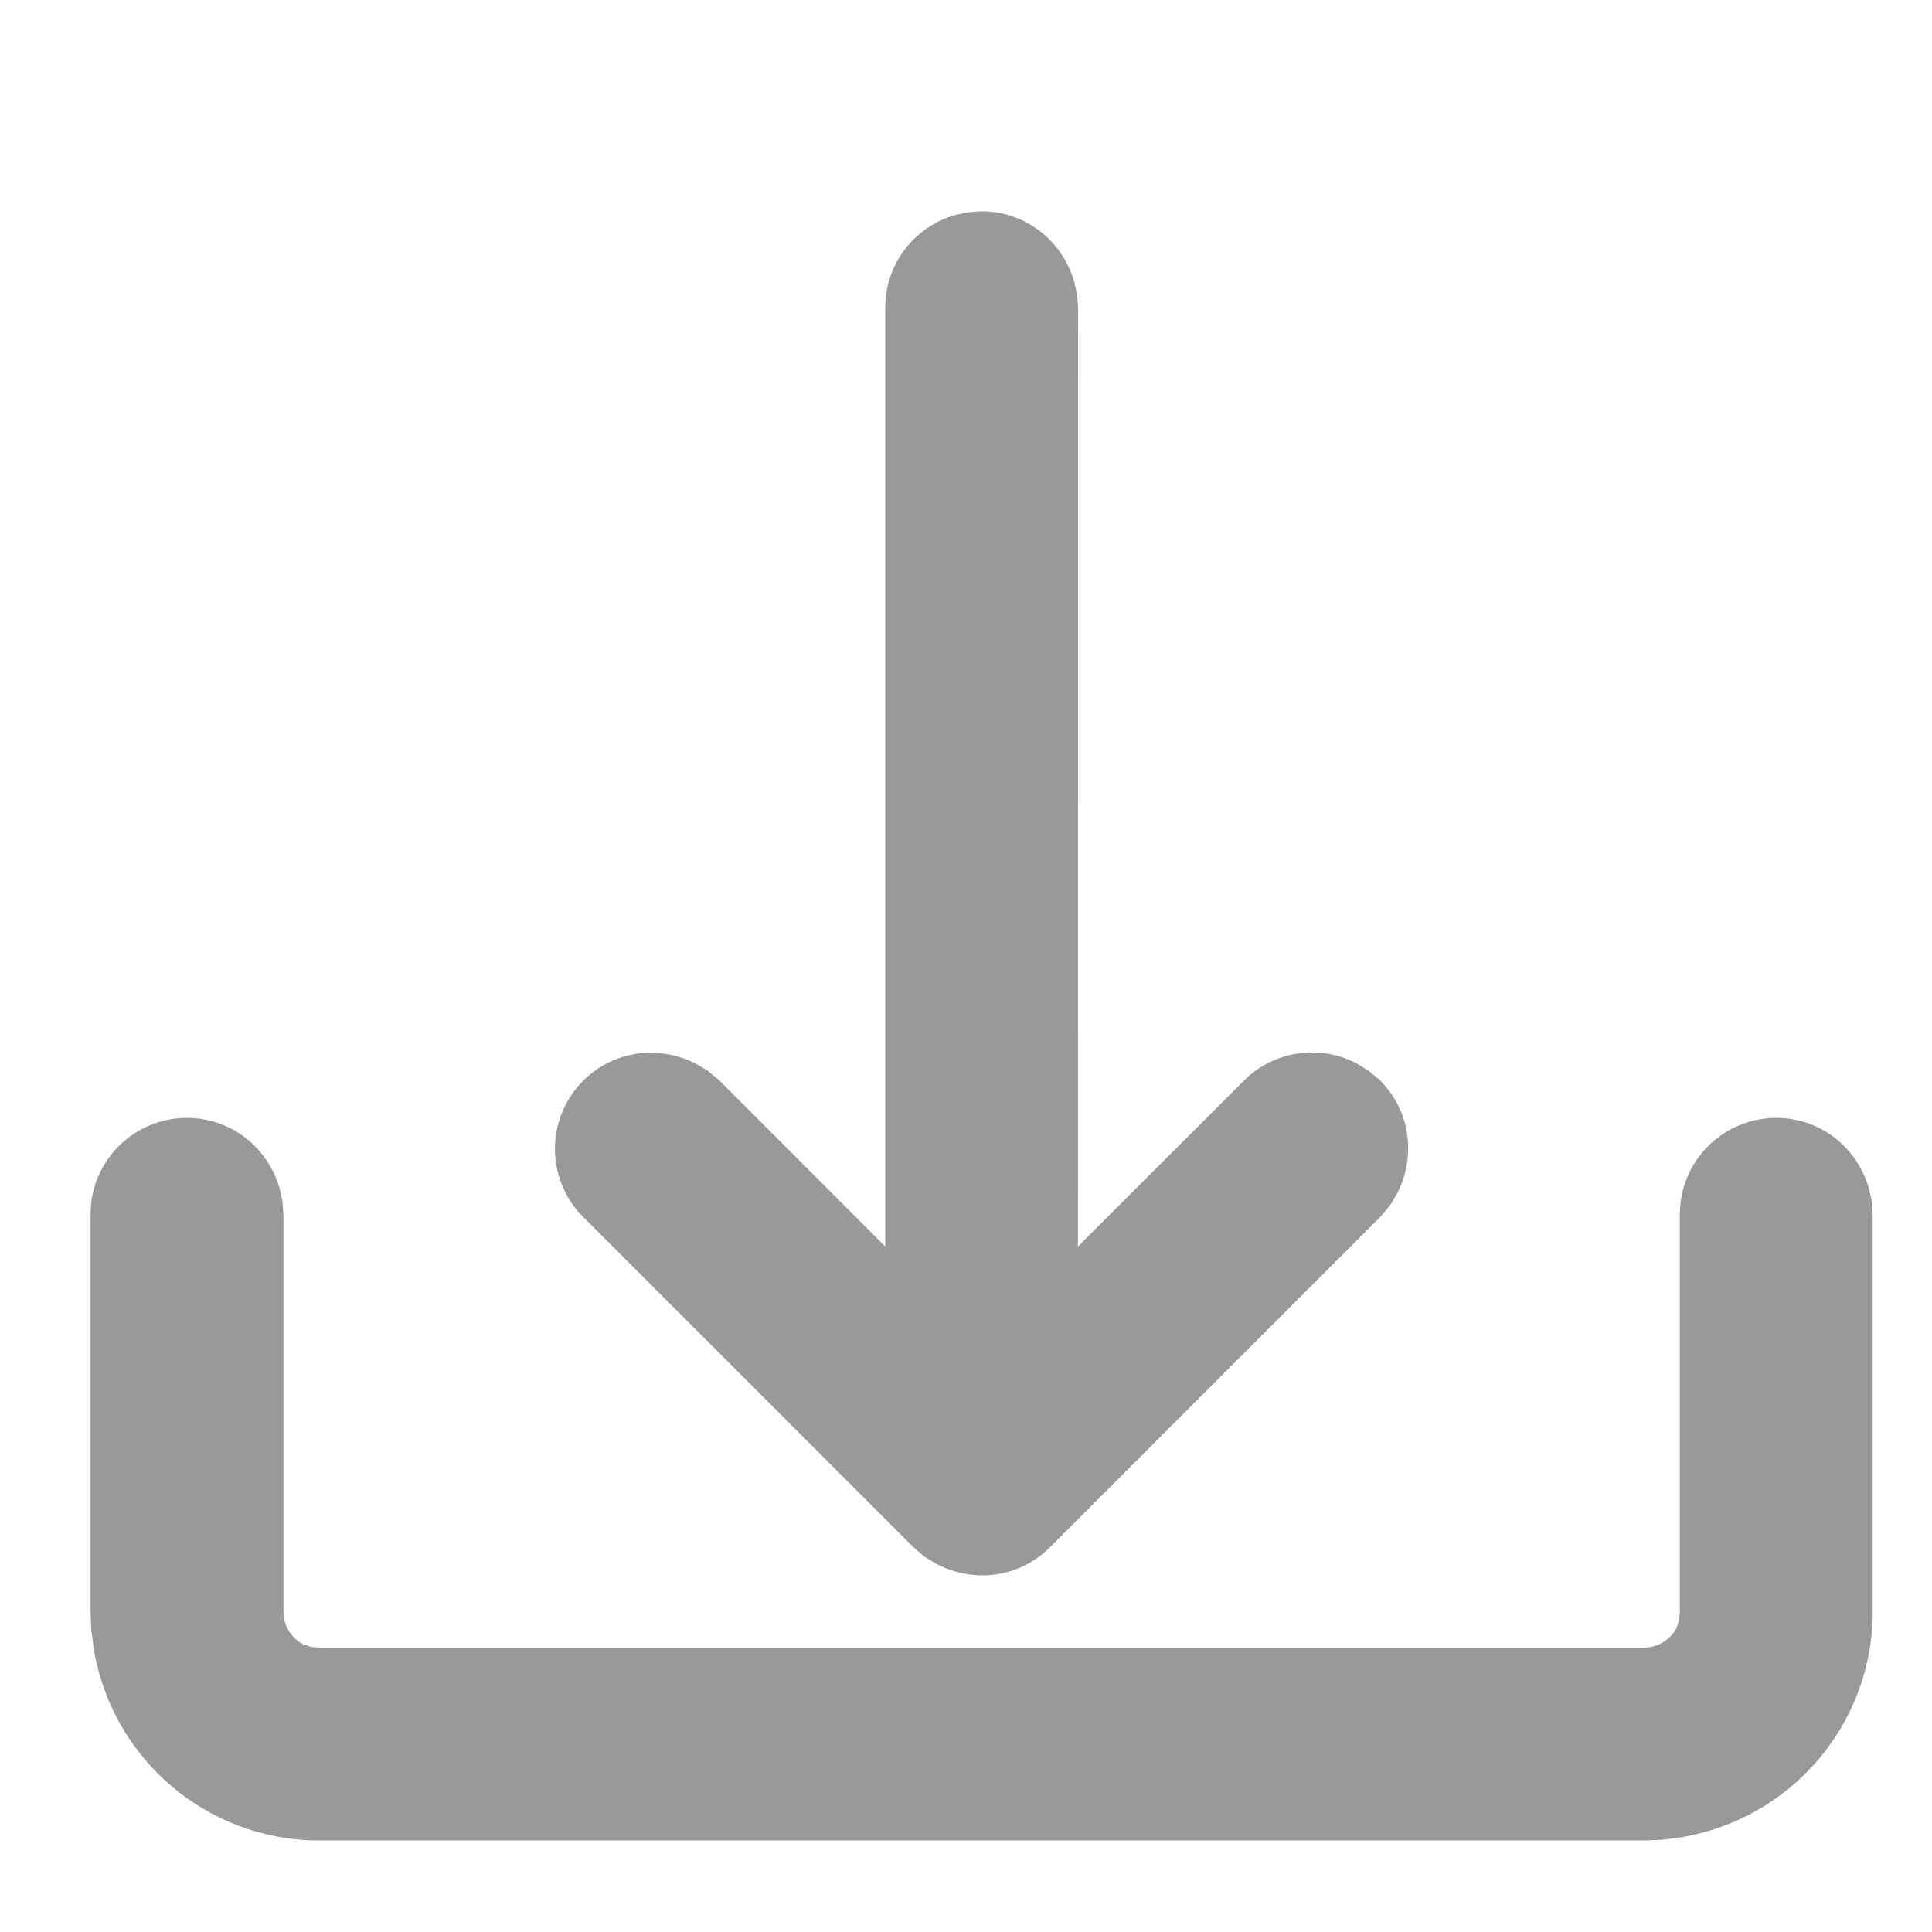 <?xml version="1.0" encoding="UTF-8"?>
<svg width="16px" height="16px" viewBox="0 0 16 16" version="1.1" xmlns="http://www.w3.org/2000/svg" xmlns:xlink="http://www.w3.org/1999/xlink">
    <title>icon/16/download-gray</title>
    <g id="icon/16/download-gray" stroke="none" stroke-width="1" fill="none" fill-rule="evenodd">
        <path d="M14.711,9.258 C15.068,9.258 15.375,9.493 15.477,9.84 L15.501,9.947 L15.509,10.056 L15.509,13.347 C15.509,14.281 14.831,15.065 13.92,15.216 L13.766,15.236 L13.614,15.242 L2.645,15.242 C1.711,15.242 0.927,14.564 0.776,13.653 L0.756,13.499 L0.75,13.347 L0.75,10.056 C0.75,9.615 1.107,9.258 1.548,9.258 C1.906,9.258 2.213,9.493 2.315,9.84 L2.339,9.947 L2.347,10.056 L2.347,13.347 C2.347,13.469 2.421,13.576 2.517,13.62 L2.576,13.639 L2.645,13.645 L13.614,13.645 C13.736,13.645 13.843,13.571 13.887,13.475 L13.906,13.415 L13.912,13.347 L13.912,10.056 C13.912,9.615 14.27,9.258 14.711,9.258 Z M8.129,1.75 C8.487,1.75 8.794,1.986 8.896,2.332 L8.92,2.439 L8.928,2.548 L8.927,10.323 L10.311,8.94 C10.564,8.696 10.939,8.651 11.236,8.807 L11.332,8.866 L11.421,8.94 C11.671,9.182 11.732,9.554 11.577,9.872 L11.517,9.975 L11.437,10.072 L8.694,12.815 C8.447,13.062 8.074,13.116 7.76,12.954 L7.657,12.893 L7.565,12.814 L4.82,10.069 C4.521,9.76 4.521,9.269 4.82,8.96 C5.062,8.709 5.434,8.648 5.751,8.803 L5.855,8.863 L5.952,8.943 L7.331,10.323 L7.331,2.548 C7.331,2.178 7.583,1.867 7.924,1.777 L8.029,1.756 L8.129,1.75 Z" id="Combined-Shape" fill="#97999B" fill-rule="nonzero"></path>
    </g>
</svg>